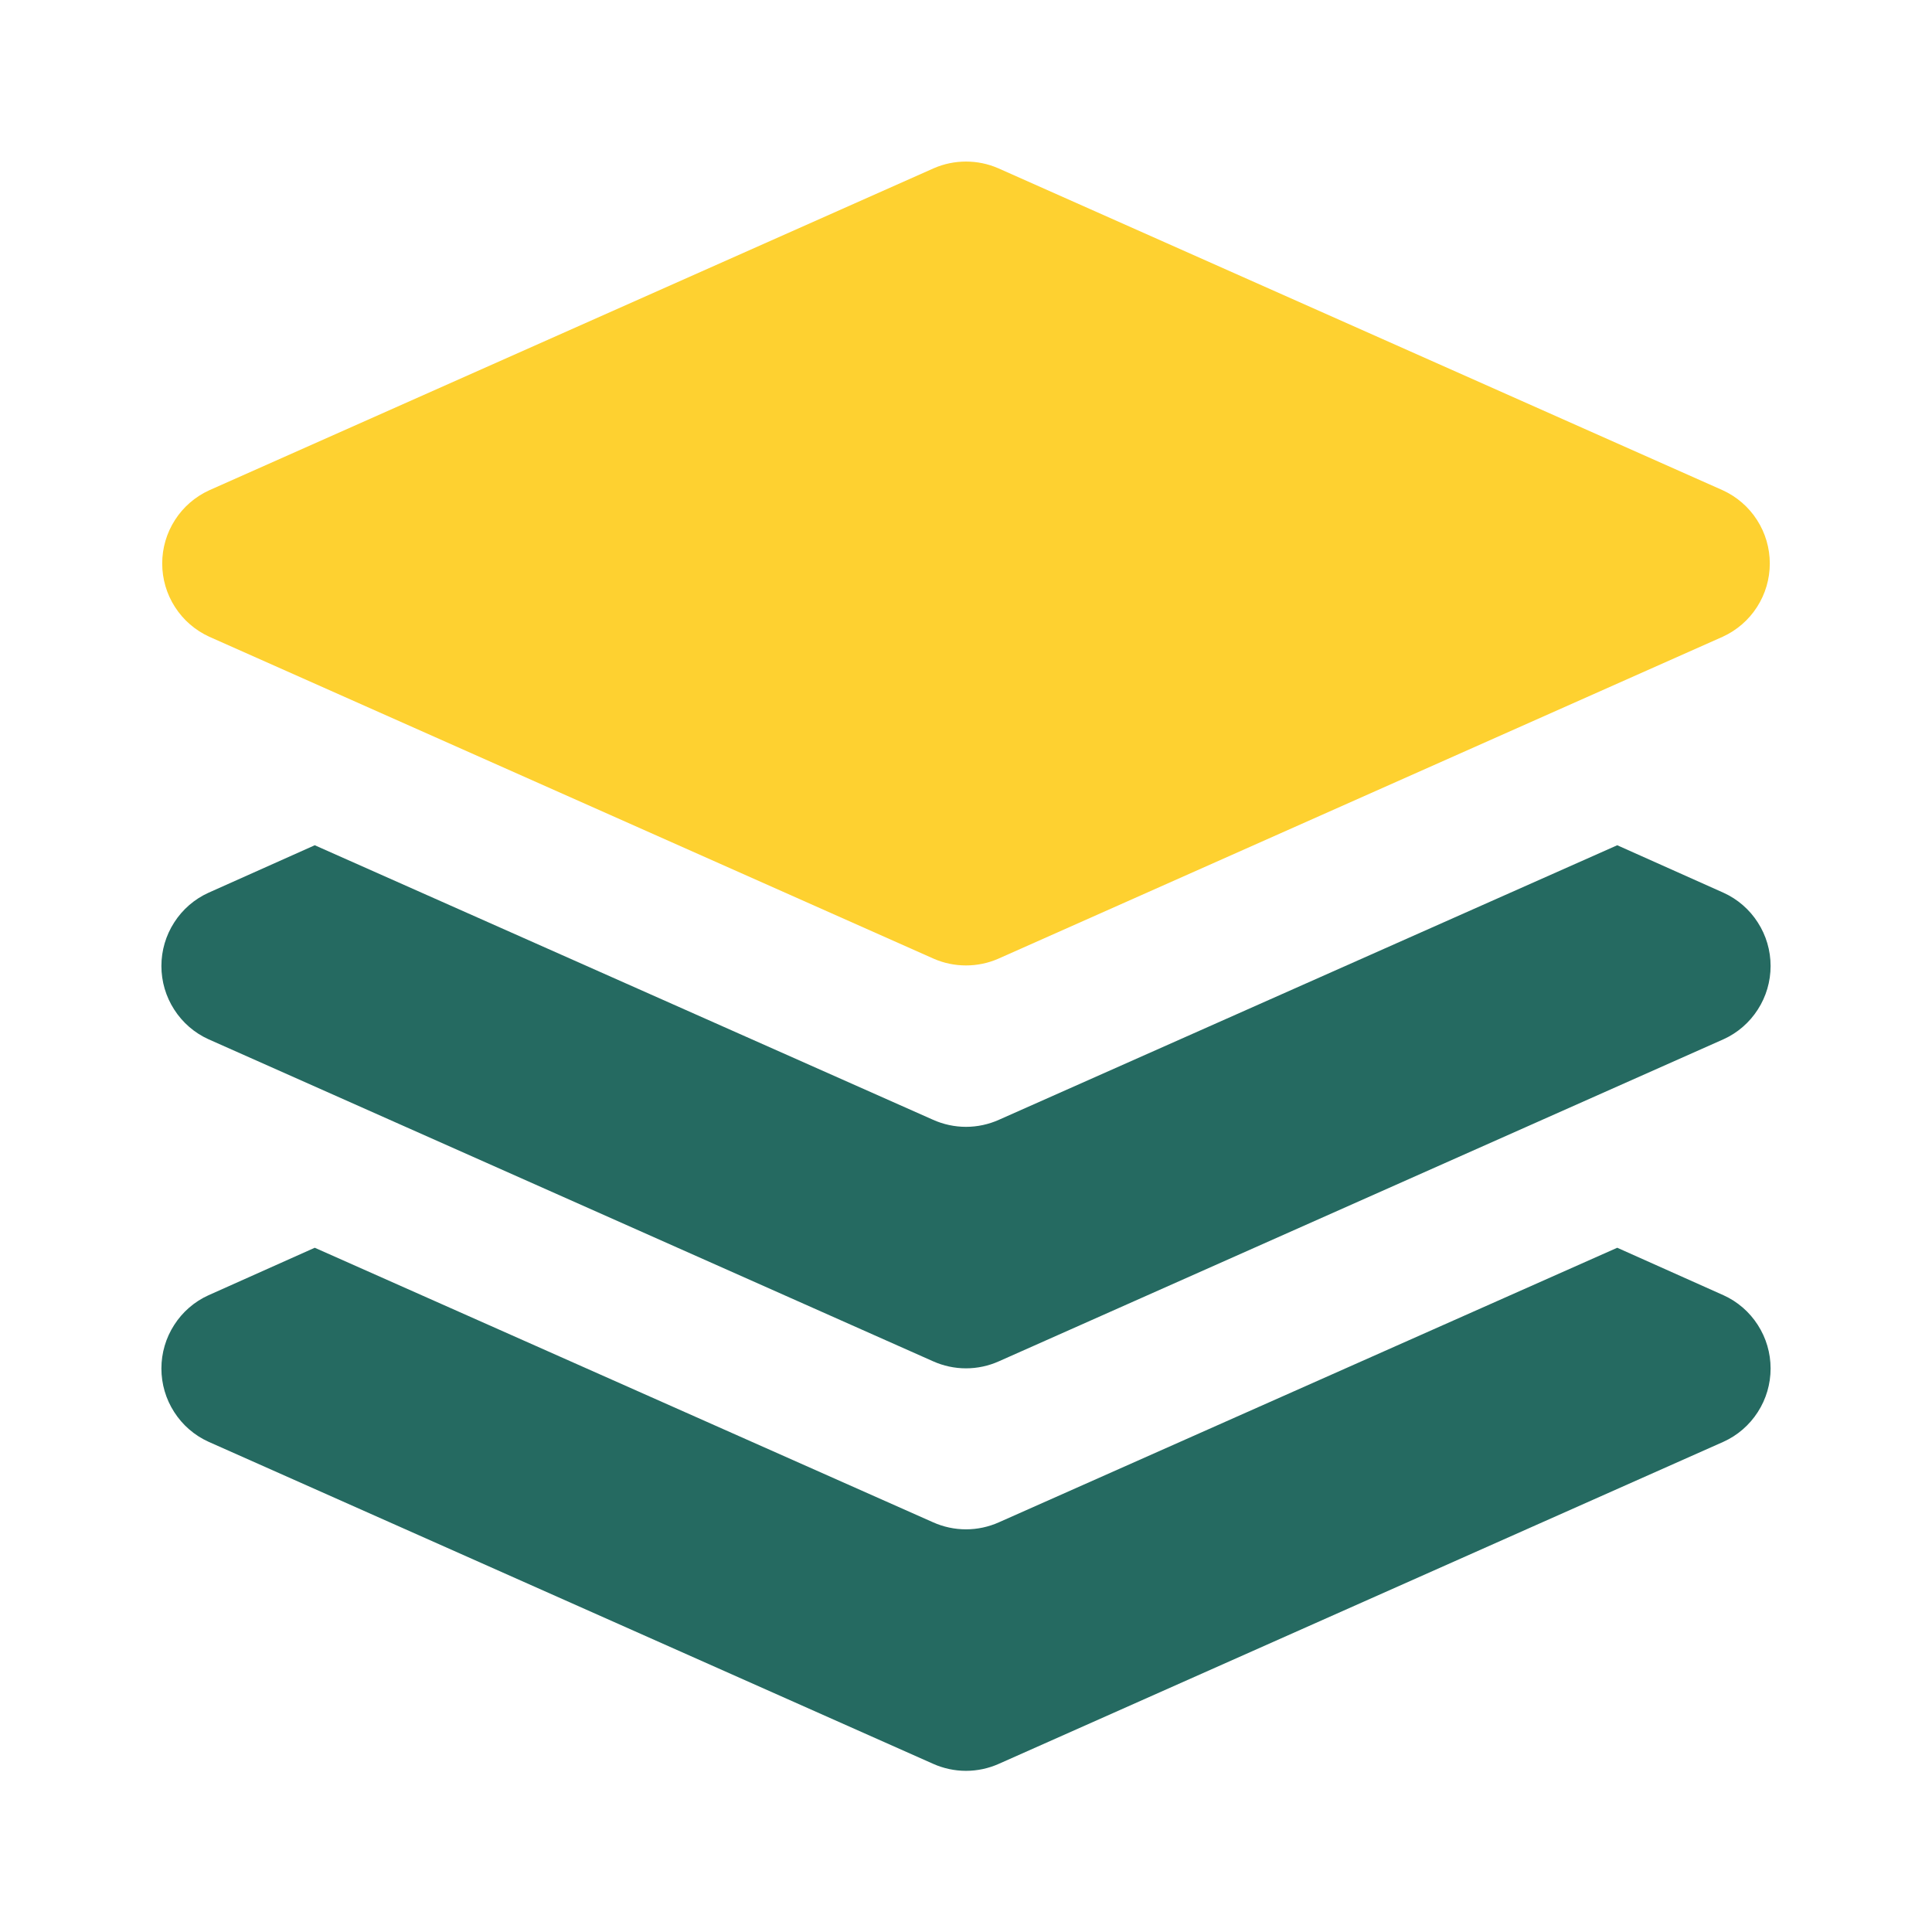 <svg width="24" height="24" viewBox="0 0 24 24" fill="none" xmlns="http://www.w3.org/2000/svg">
<path d="M2.6 6.09L11.6 2.09C11.726 2.035 11.862 2.007 12 2.007C12.138 2.007 12.274 2.035 12.4 2.09L21.4 6.09C21.575 6.17 21.723 6.298 21.826 6.459C21.93 6.62 21.985 6.808 21.985 7C21.985 7.192 21.93 7.38 21.826 7.541C21.723 7.702 21.575 7.83 21.4 7.91L12.4 11.91C12.274 11.965 12.138 11.993 12 11.993C11.862 11.993 11.726 11.965 11.6 11.91L2.6 7.91C2.425 7.83 2.277 7.702 2.174 7.541C2.07 7.38 2.015 7.192 2.015 7C2.015 6.808 2.07 6.62 2.174 6.459C2.277 6.298 2.425 6.17 2.6 6.09V6.09Z" fill="#FED130"/>
<path d="M3.91 10.5L11.59 13.91C11.719 13.968 11.859 13.998 12 13.998C12.141 13.998 12.281 13.968 12.41 13.91L20.09 10.5L21.41 11.09C21.585 11.169 21.733 11.298 21.836 11.459C21.94 11.62 21.995 11.808 21.995 12C21.995 12.192 21.94 12.38 21.836 12.541C21.733 12.702 21.585 12.831 21.41 12.91L12.41 16.91C12.281 16.968 12.141 16.998 12 16.998C11.859 16.998 11.719 16.968 11.59 16.91L2.59 12.91C2.415 12.831 2.267 12.702 2.164 12.541C2.06 12.38 2.005 12.192 2.005 12C2.005 11.808 2.06 11.62 2.164 11.459C2.267 11.298 2.415 11.169 2.59 11.09L3.91 10.5ZM3.91 15.5L11.59 18.91C11.719 18.968 11.859 18.998 12 18.998C12.141 18.998 12.281 18.968 12.41 18.91L20.09 15.5L21.41 16.09C21.585 16.169 21.733 16.298 21.836 16.459C21.94 16.62 21.995 16.808 21.995 17C21.995 17.192 21.94 17.38 21.836 17.541C21.733 17.702 21.585 17.831 21.41 17.91L12.41 21.91C12.281 21.968 12.141 21.998 12 21.998C11.859 21.998 11.719 21.968 11.59 21.91L2.59 17.91C2.415 17.831 2.267 17.702 2.164 17.541C2.06 17.38 2.005 17.192 2.005 17C2.005 16.808 2.06 16.62 2.164 16.459C2.267 16.298 2.415 16.169 2.59 16.09L3.91 15.5Z" fill="#256A61"/>
</svg>
